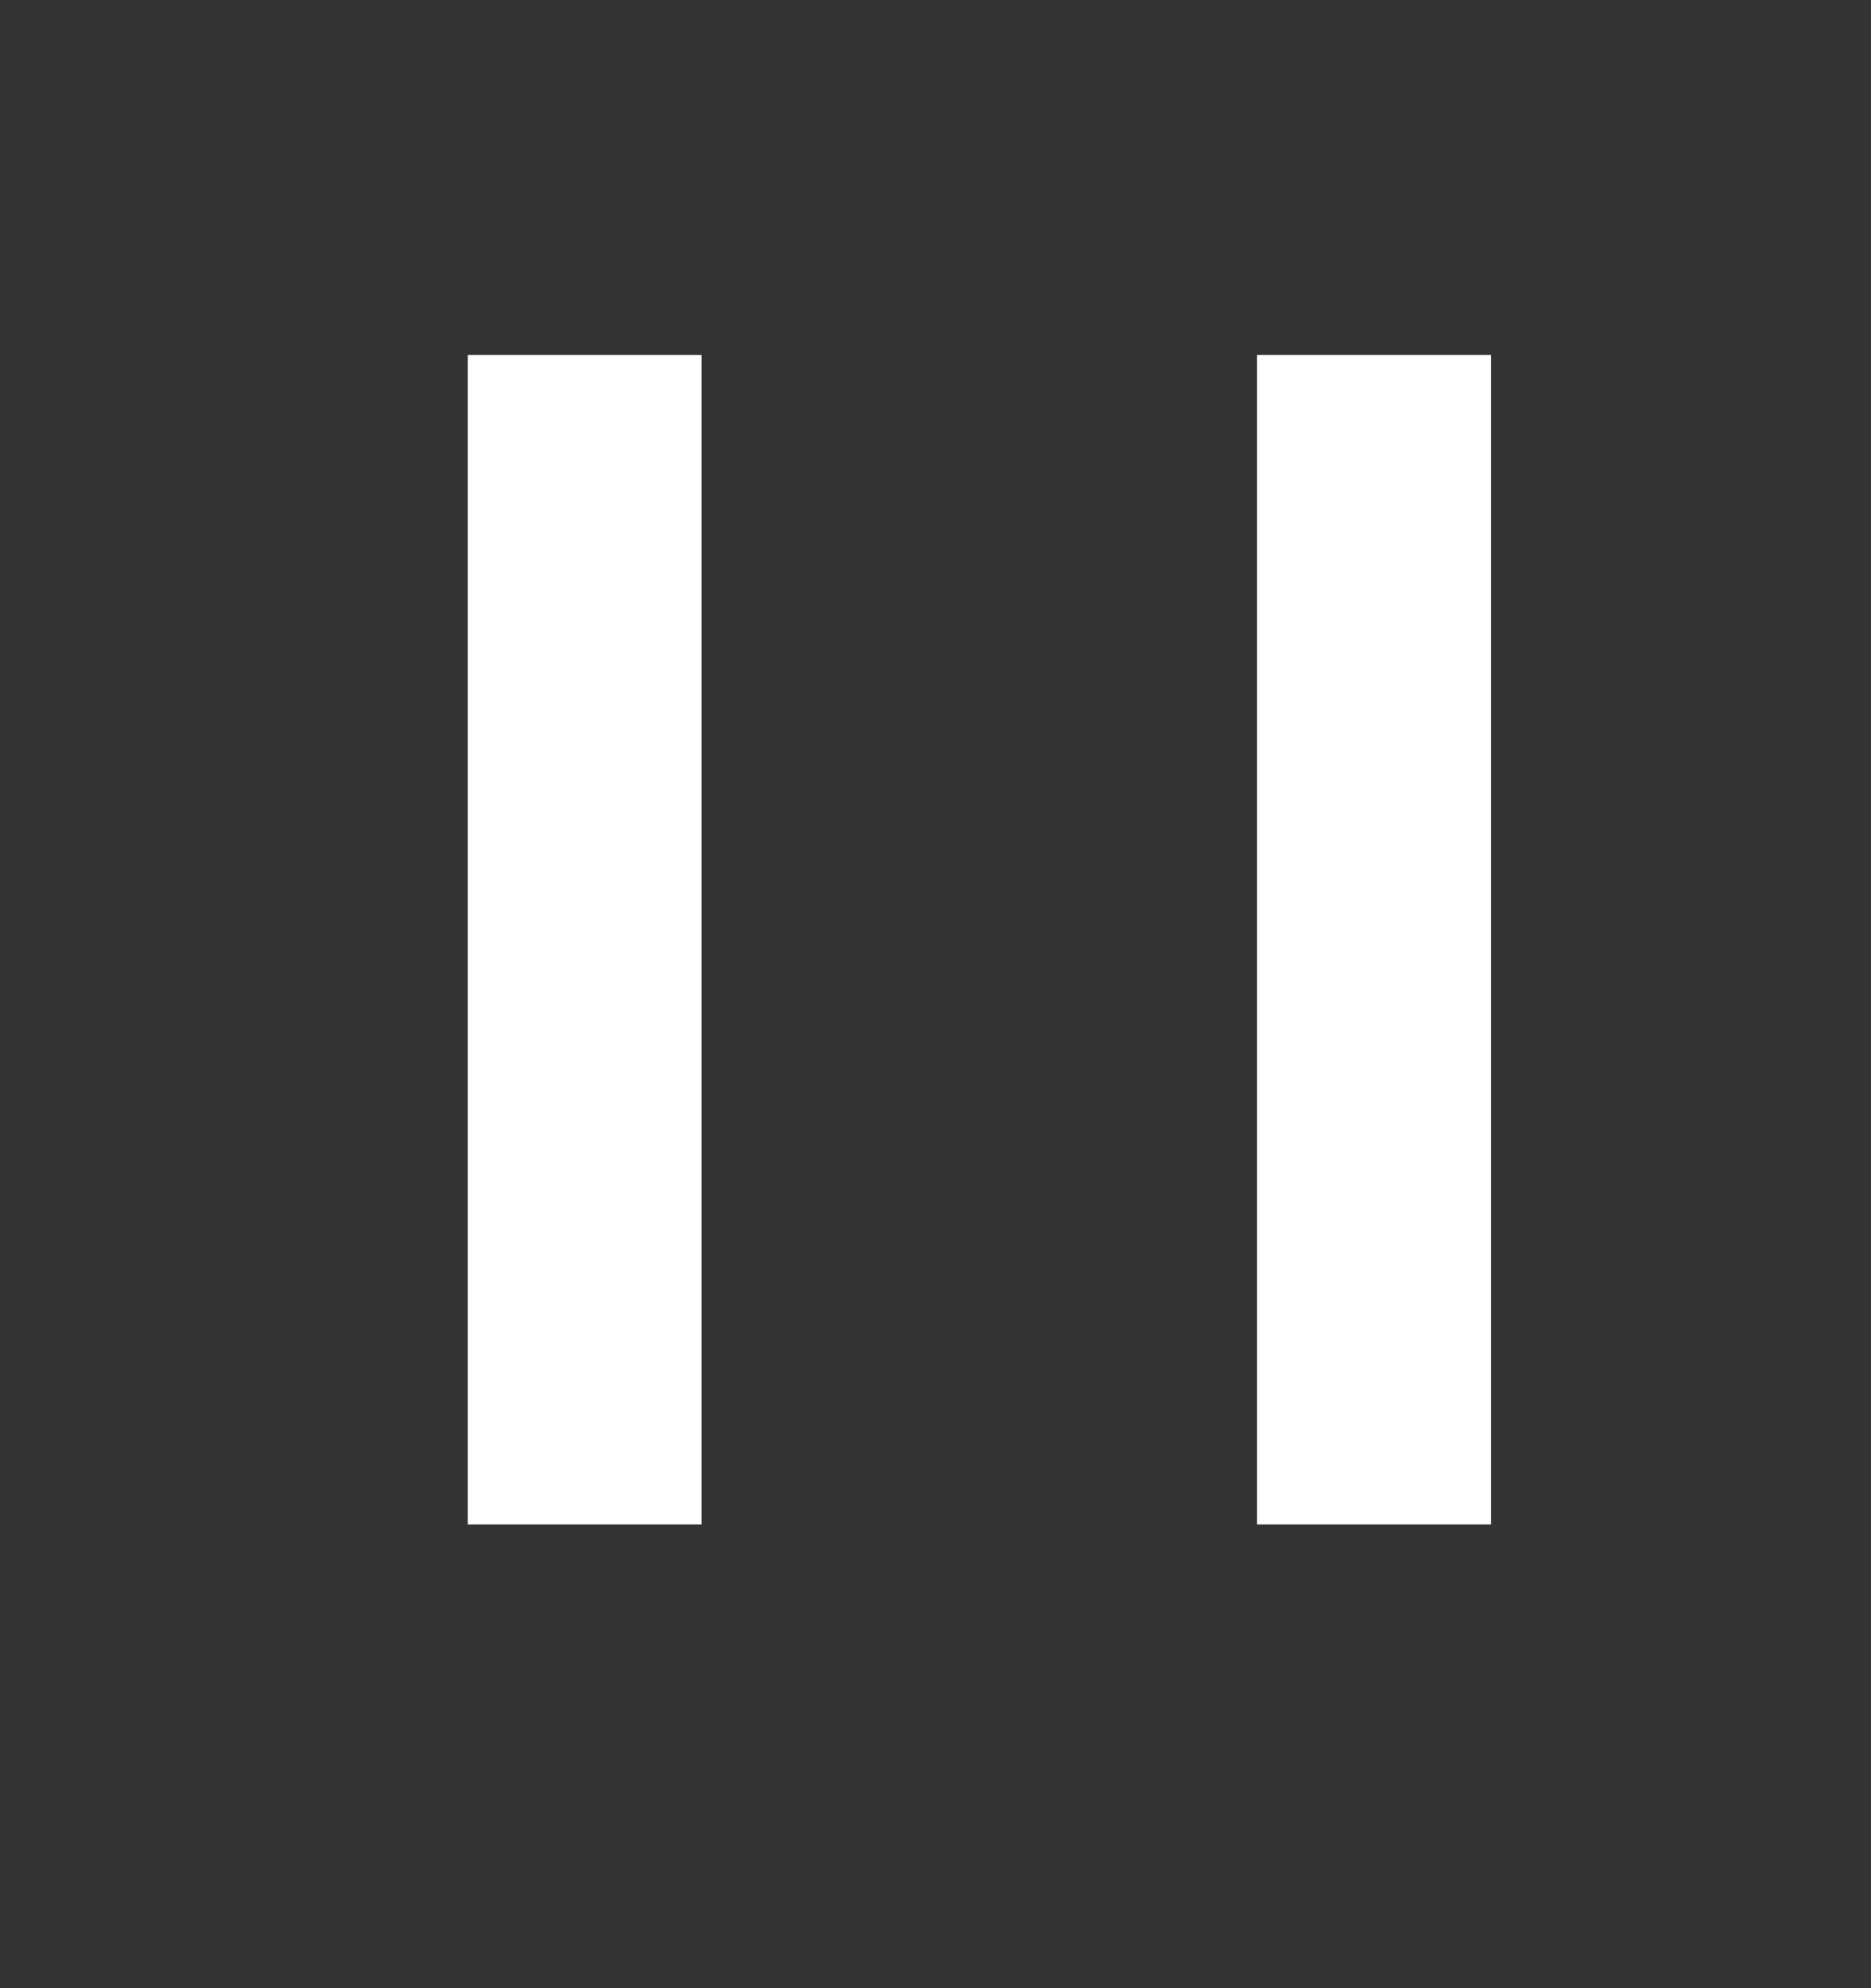 <svg width="16" height="17" viewBox="0 0 16 17" fill="none" xmlns="http://www.w3.org/2000/svg">
<rect x="0" y="0" width="16" height="17" fill="#333333" stroke="none"/>
<rect x="4" y="3.035" width="2" height="10" fill="white"/>
<rect x="10.75" y="3.035" width="2" height="10" fill="white"/>
</svg>
